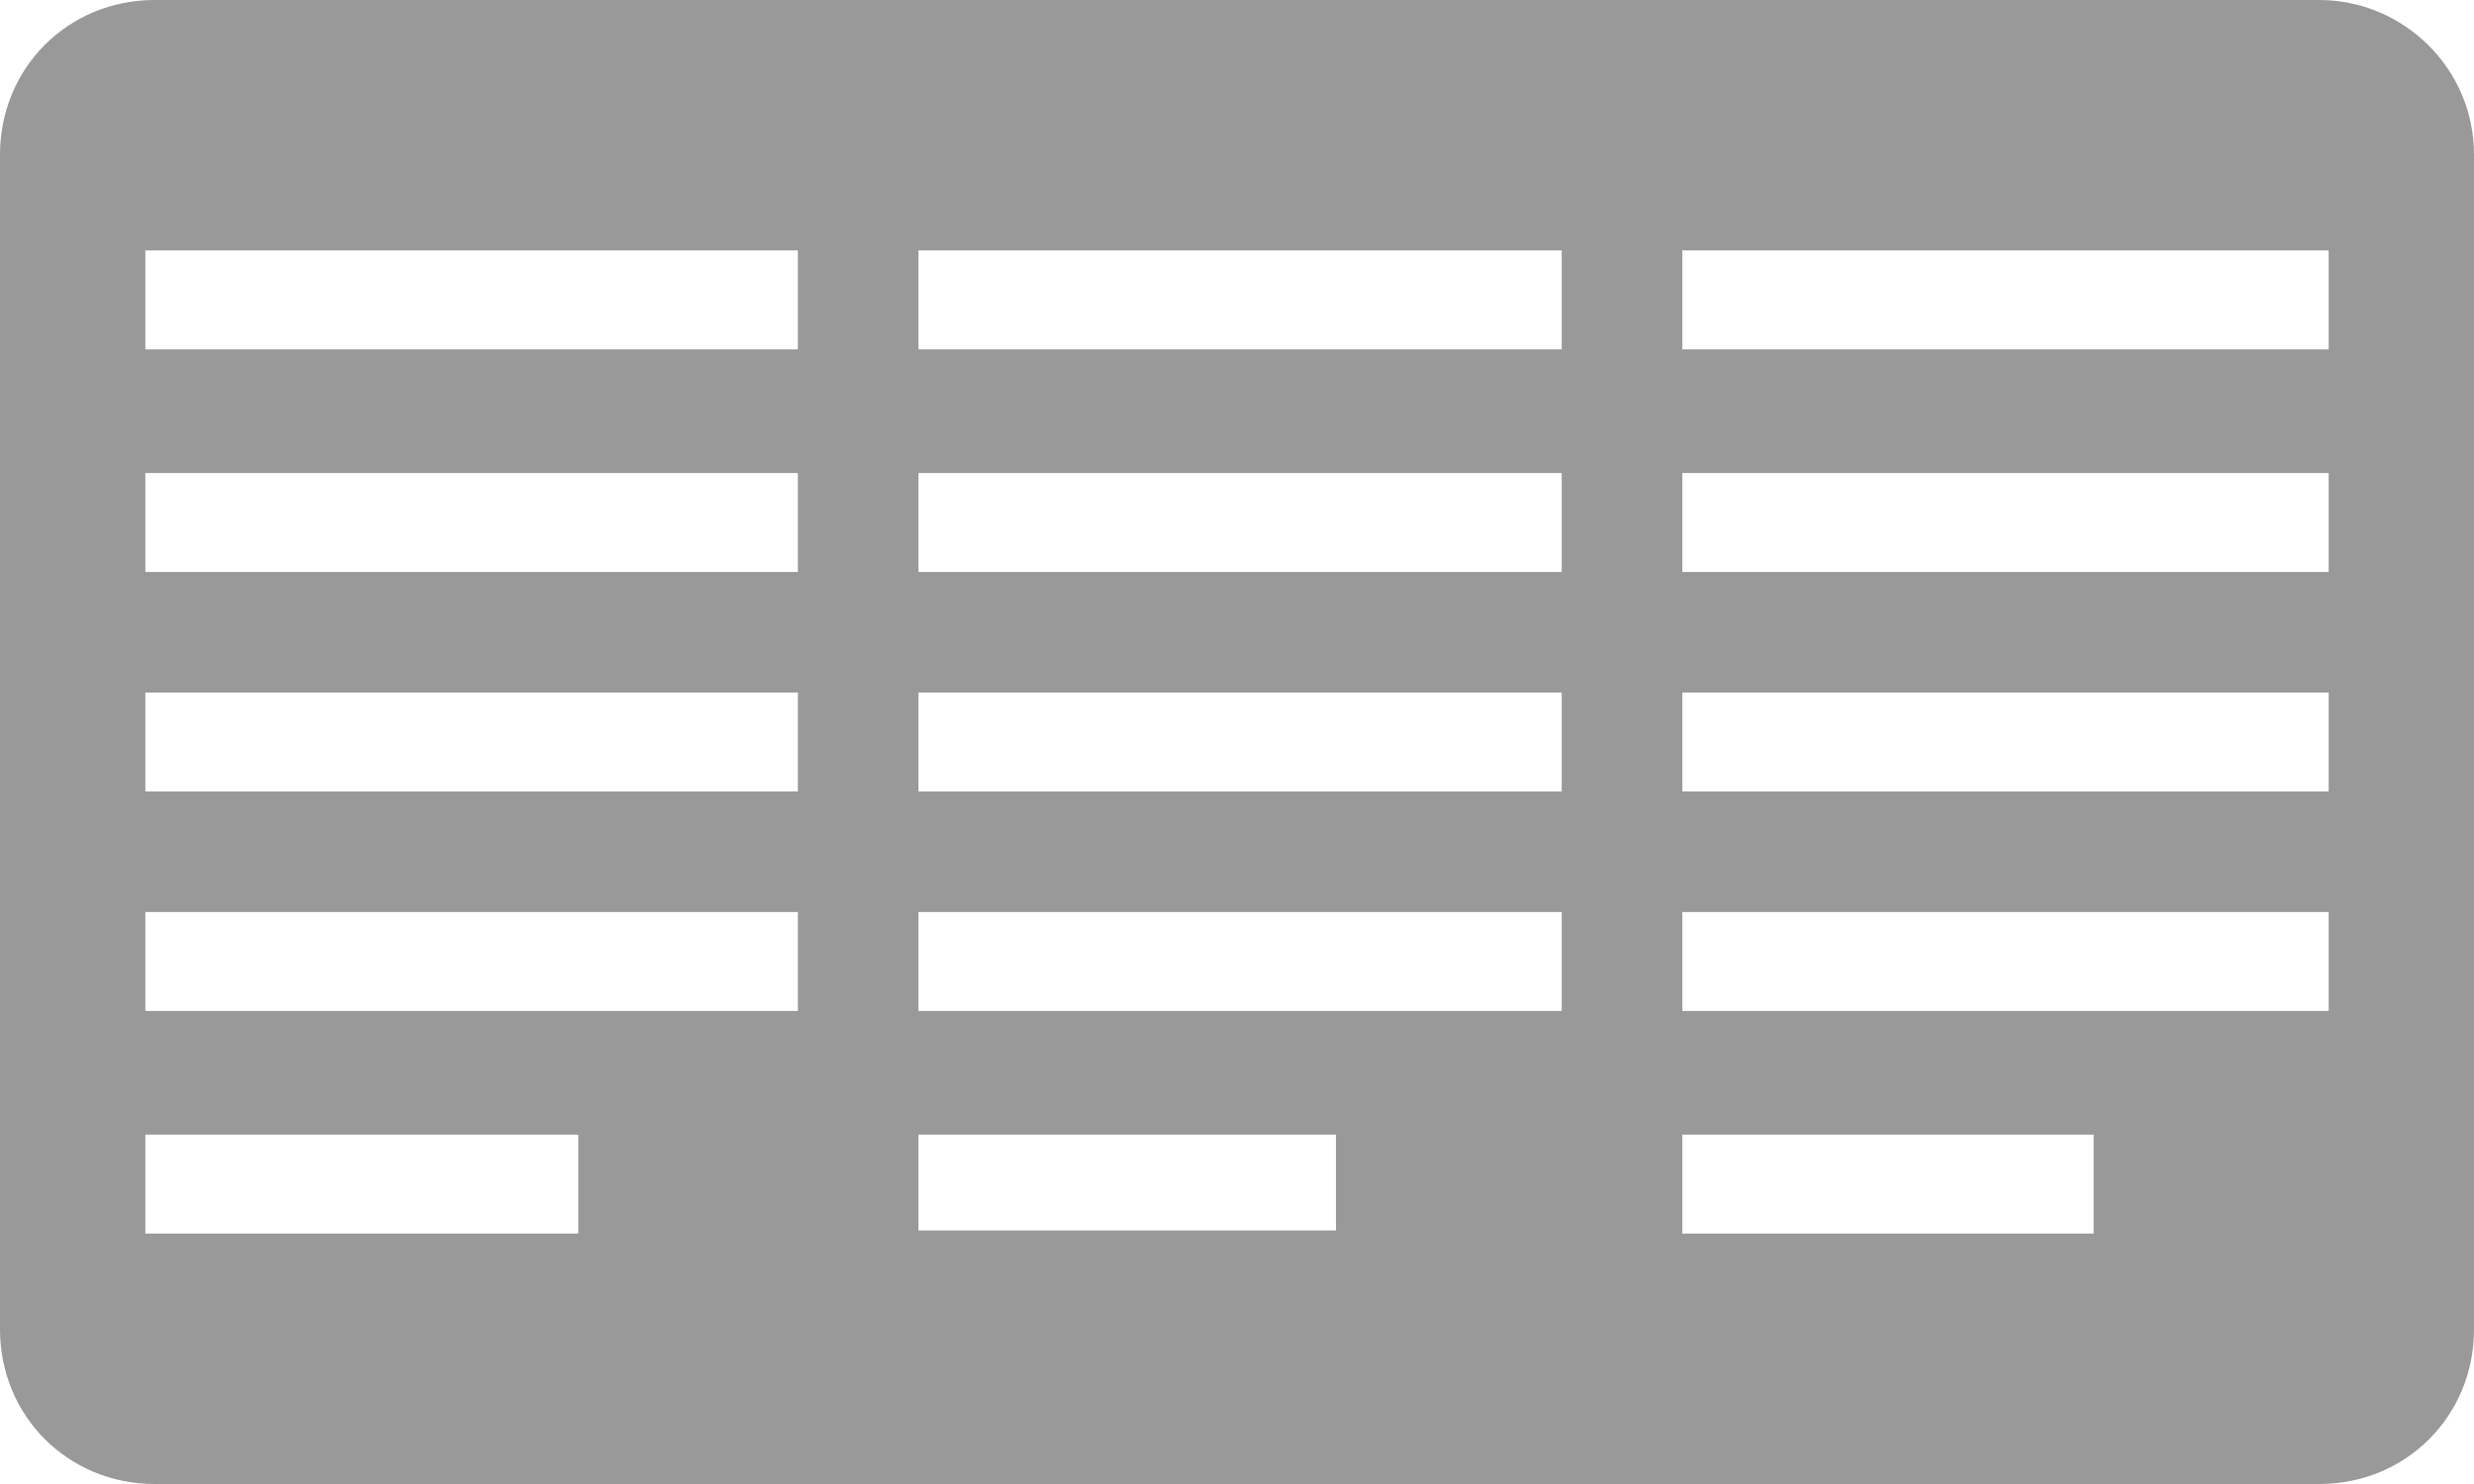 <?xml version="1.0" encoding="utf-8"?>
<!-- Generator: Adobe Illustrator 19.2.1, SVG Export Plug-In . SVG Version: 6.00 Build 0)  -->
<svg version="1.1" id="Layer_1" xmlns="http://www.w3.org/2000/svg" xmlns:xlink="http://www.w3.org/1999/xlink" x="0px" y="0px"
	 viewBox="0 0 80 48" style="enable-background:new 0 0 80 48;" xml:space="preserve">
<style type="text/css">
	.st0{fill:#999999;}
	.st1{fill:#FFFFFF;stroke:#E0E0E0;stroke-miterlimit:10;}
	.st2{fill:#666766;}
	.st3{fill:#E7E7E7;}
	.st4{fill:#BBBDBF;}
	.st5{clip-path:url(#SVGID_2_);}
	.st6{fill:none;stroke:#BBBDBF;stroke-miterlimit:10;}
	.st7{clip-path:url(#SVGID_4_);}
	.st8{clip-path:url(#SVGID_6_);}
	.st9{clip-path:url(#SVGID_8_);}
	.st10{clip-path:url(#SVGID_10_);}
	.st11{clip-path:url(#SVGID_12_);}
	.st12{clip-path:url(#SVGID_14_);}
	.st13{clip-path:url(#SVGID_16_);}
	.st14{clip-path:url(#SVGID_18_);}
	.st15{clip-path:url(#SVGID_20_);}
	.st16{clip-path:url(#SVGID_22_);}
	.st17{fill:#FFFFFF;}
	.st18{fill:#E7E7E7;stroke:#BBBDBF;stroke-miterlimit:10;}
	.st19{fill:#454545;}
	.st20{fill:none;}
	.st21{fill:#933A3A;}
</style>
<g>
	<path class="st0" d="M75,0H5C2.2,0,0,2.2,0,5v38c0,2.8,2.2,5,5,5h70c2.8,0,5-2.2,5-5V5C80,2.2,77.7,0,75,0z M18.7,39.9h-14v-3.2h14
		V39.9z M25.8,32.7H4.7v-3.2h21.1V32.7z M25.8,25.6H4.7v-3.2h21.1V25.6z M25.8,18.5H4.7v-3.2h21.1V18.5z M25.8,11.3H4.7V8.1h21.1
		V11.3z M43.2,39.8H29.7v-3.1h13.5V39.8z M50.5,32.7H29.7v-3.2h20.8V32.7z M50.5,25.6H29.7v-3.2h20.8V25.6z M50.5,18.5H29.7v-3.2
		h20.8V18.5z M50.5,11.3H29.7V8.1h20.8V11.3z M67.7,39.9H54.4v-3.2h13.3V39.9z M75.3,32.7H54.4v-3.2h20.9V32.7z M75.3,25.6H54.4
		v-3.2h20.9V25.6z M75.3,18.5H54.4v-3.2h20.9V18.5z M75.3,11.3H54.4V8.1h20.9V11.3z"/>
</g>
</svg>
